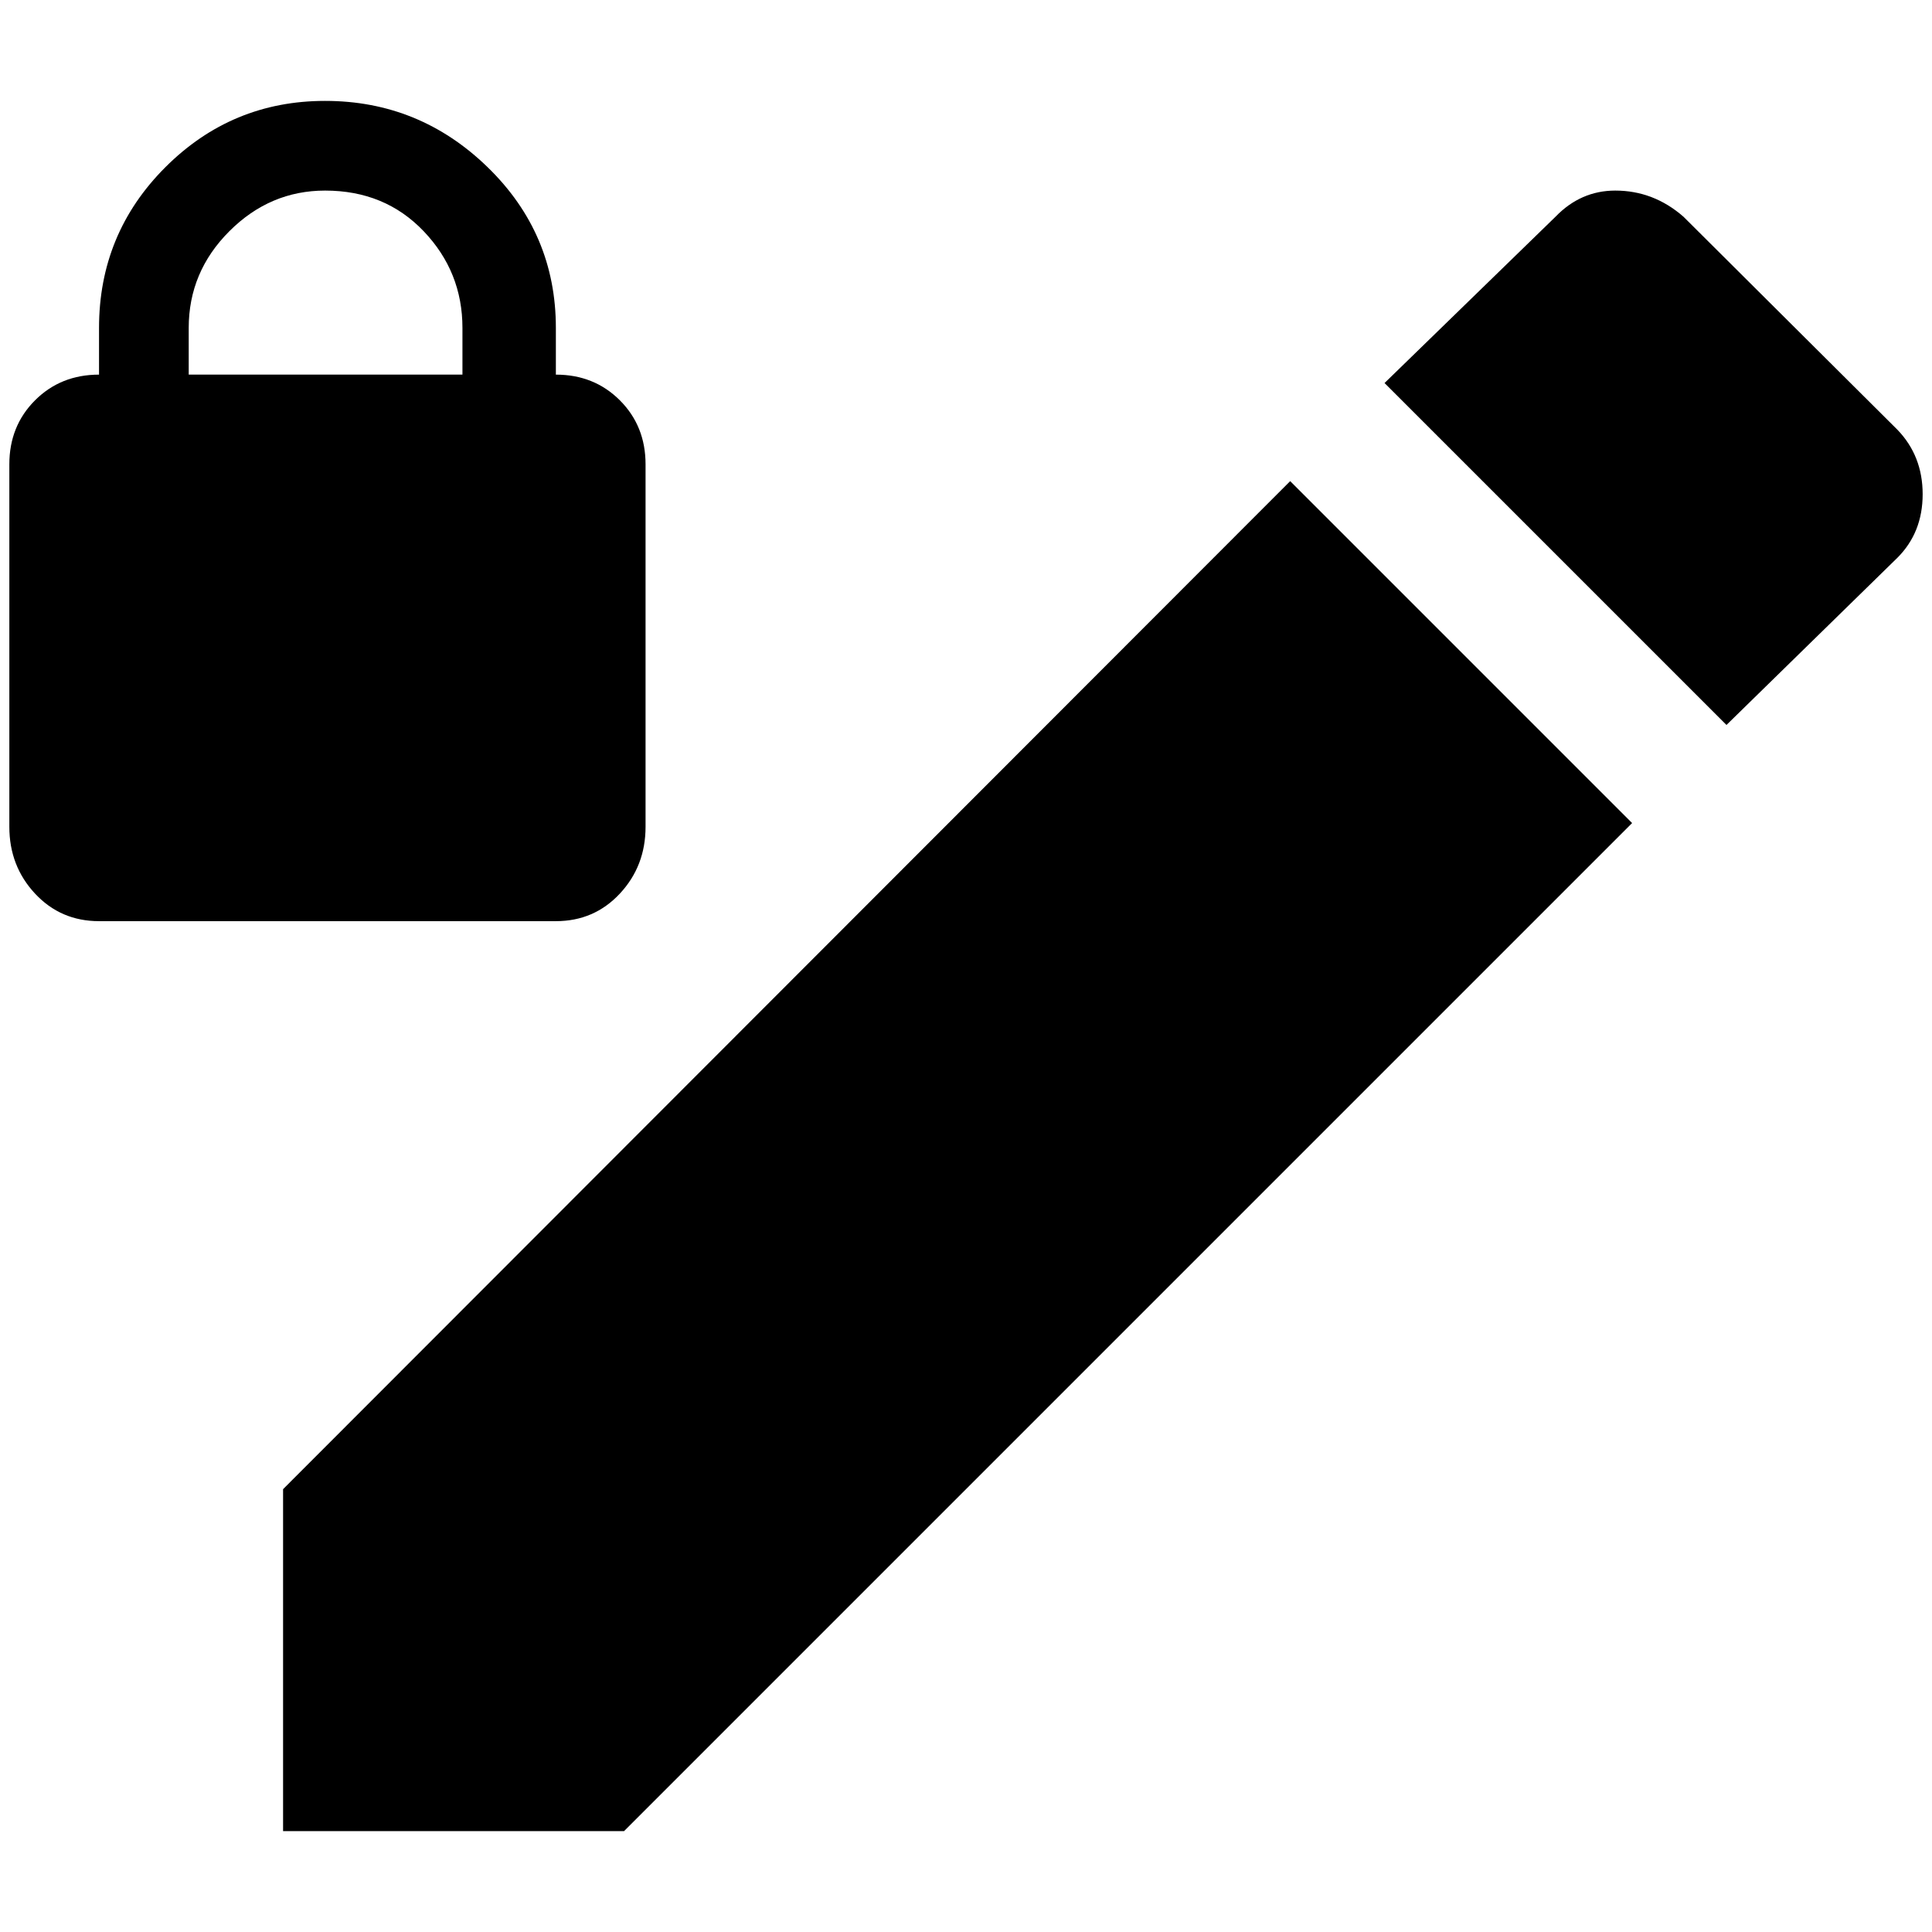<?xml version="1.0" standalone="no"?>
<!DOCTYPE svg PUBLIC "-//W3C//DTD SVG 1.1//EN" "http://www.w3.org/Graphics/SVG/1.1/DTD/svg11.dtd" >
<svg xmlns="http://www.w3.org/2000/svg" xmlns:xlink="http://www.w3.org/1999/xlink" version="1.1" width="2048" height="2048" viewBox="-10 0 2068 2048">
   <path fill="currentColor"
d="M338 98q-100 0 -171 71t-71 172v50q-41 0 -68.5 27.5t-27.5 68.5v388q0 42 27.5 71.5t68.5 29.5h489q41 0 68.5 -29.5t27.5 -71.5v-388q0 -41 -27.5 -68.5t-68.5 -27.5v-50q0 -101 -73 -172t-174 -71zM338 194q64 0 105.5 43.5t41.5 103.5v50h-293v-50q0 -60 43.5 -103.5
t102.5 -43.5zM1719 194q-37 0 -64 28l-183 178l366 366l183 -179q27 -27 27 -68t-27 -69l-229 -228q-32 -28 -73 -28zM1371 505l-1078 1079v366h365l1079 -1079z" />
</svg>
